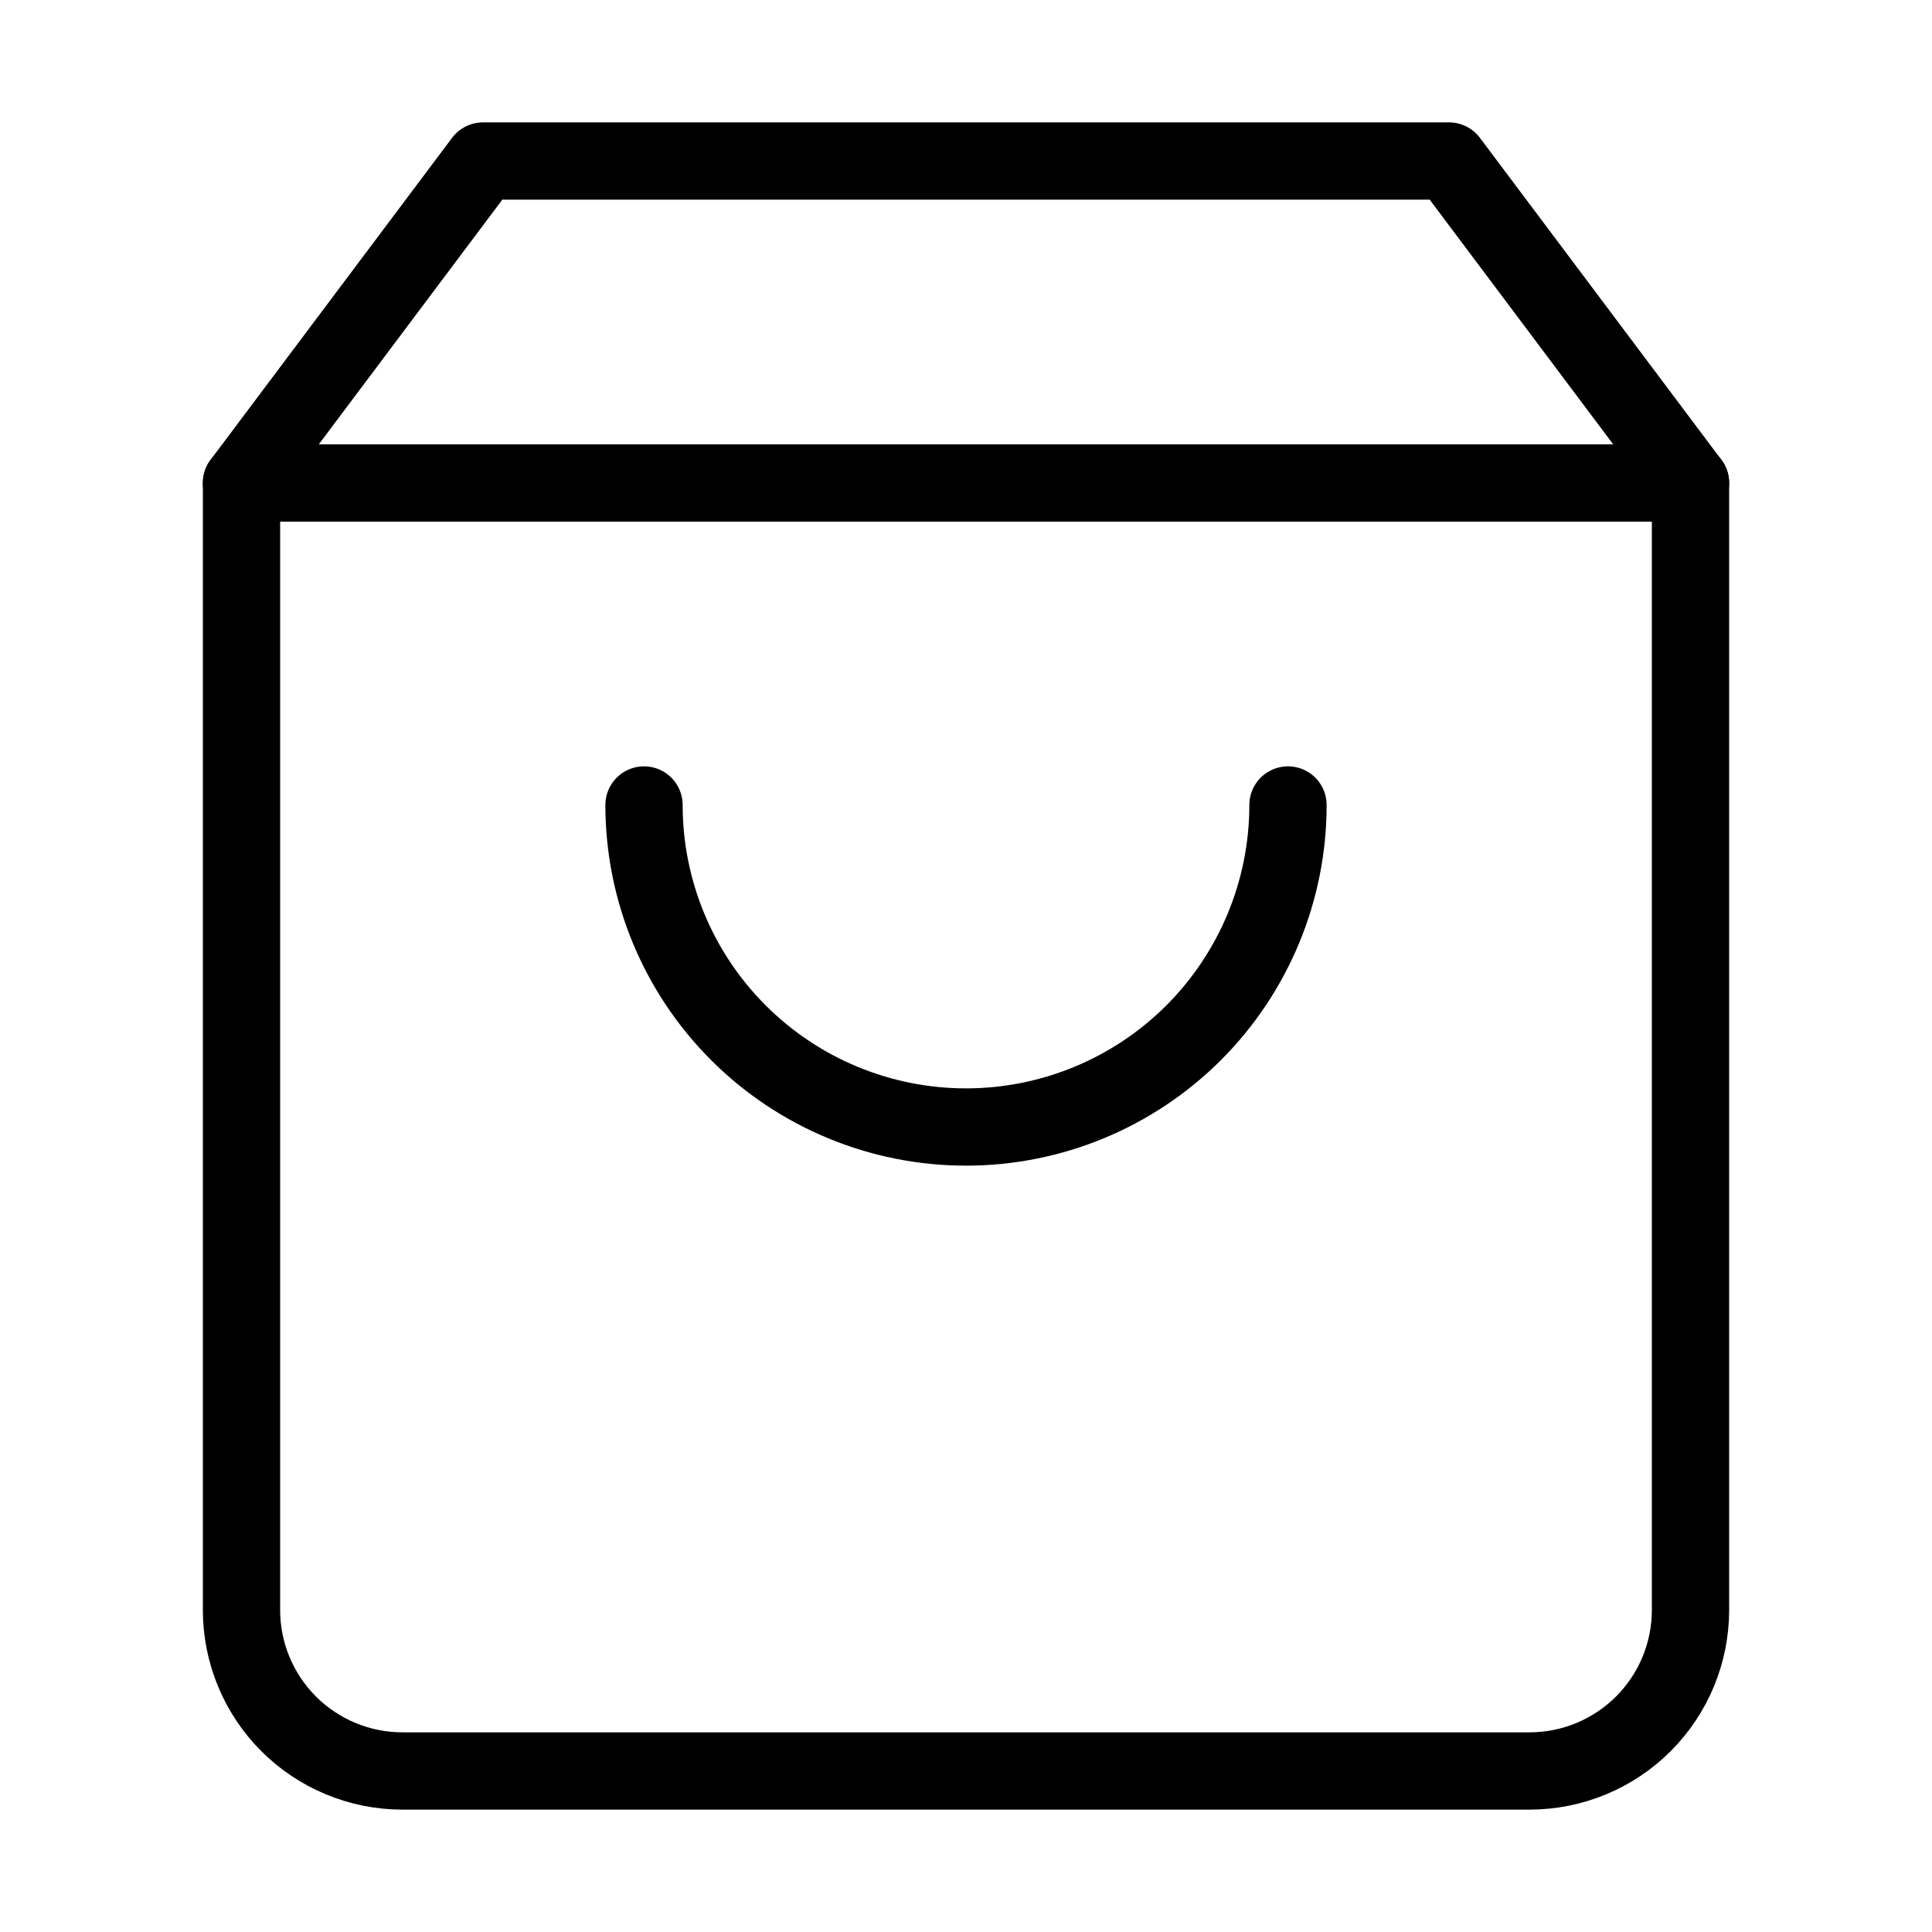 <svg width="50" height="50" viewBox="0 0 50 50" fill="none" xmlns="http://www.w3.org/2000/svg">
<path d="M12.5 4.167L6.25 12.5V41.667C6.25 42.772 6.689 43.832 7.47 44.613C8.252 45.394 9.312 45.833 10.417 45.833H39.583C40.688 45.833 41.748 45.394 42.53 44.613C43.311 43.832 43.75 42.772 43.75 41.667V12.5L37.5 4.167H12.5Z" stroke="black" stroke-width="2" stroke-linecap="round" stroke-linejoin="round"/>
<path d="M6.25 12.5H43.75" stroke="black" stroke-width="2" stroke-linecap="round" stroke-linejoin="round"/>
<path d="M33.333 20.833C33.333 23.043 32.455 25.163 30.893 26.726C29.33 28.289 27.21 29.167 25 29.167C22.79 29.167 20.67 28.289 19.108 26.726C17.545 25.163 16.667 23.043 16.667 20.833" stroke="black" stroke-width="2" stroke-linecap="round" stroke-linejoin="round"/>
</svg>

